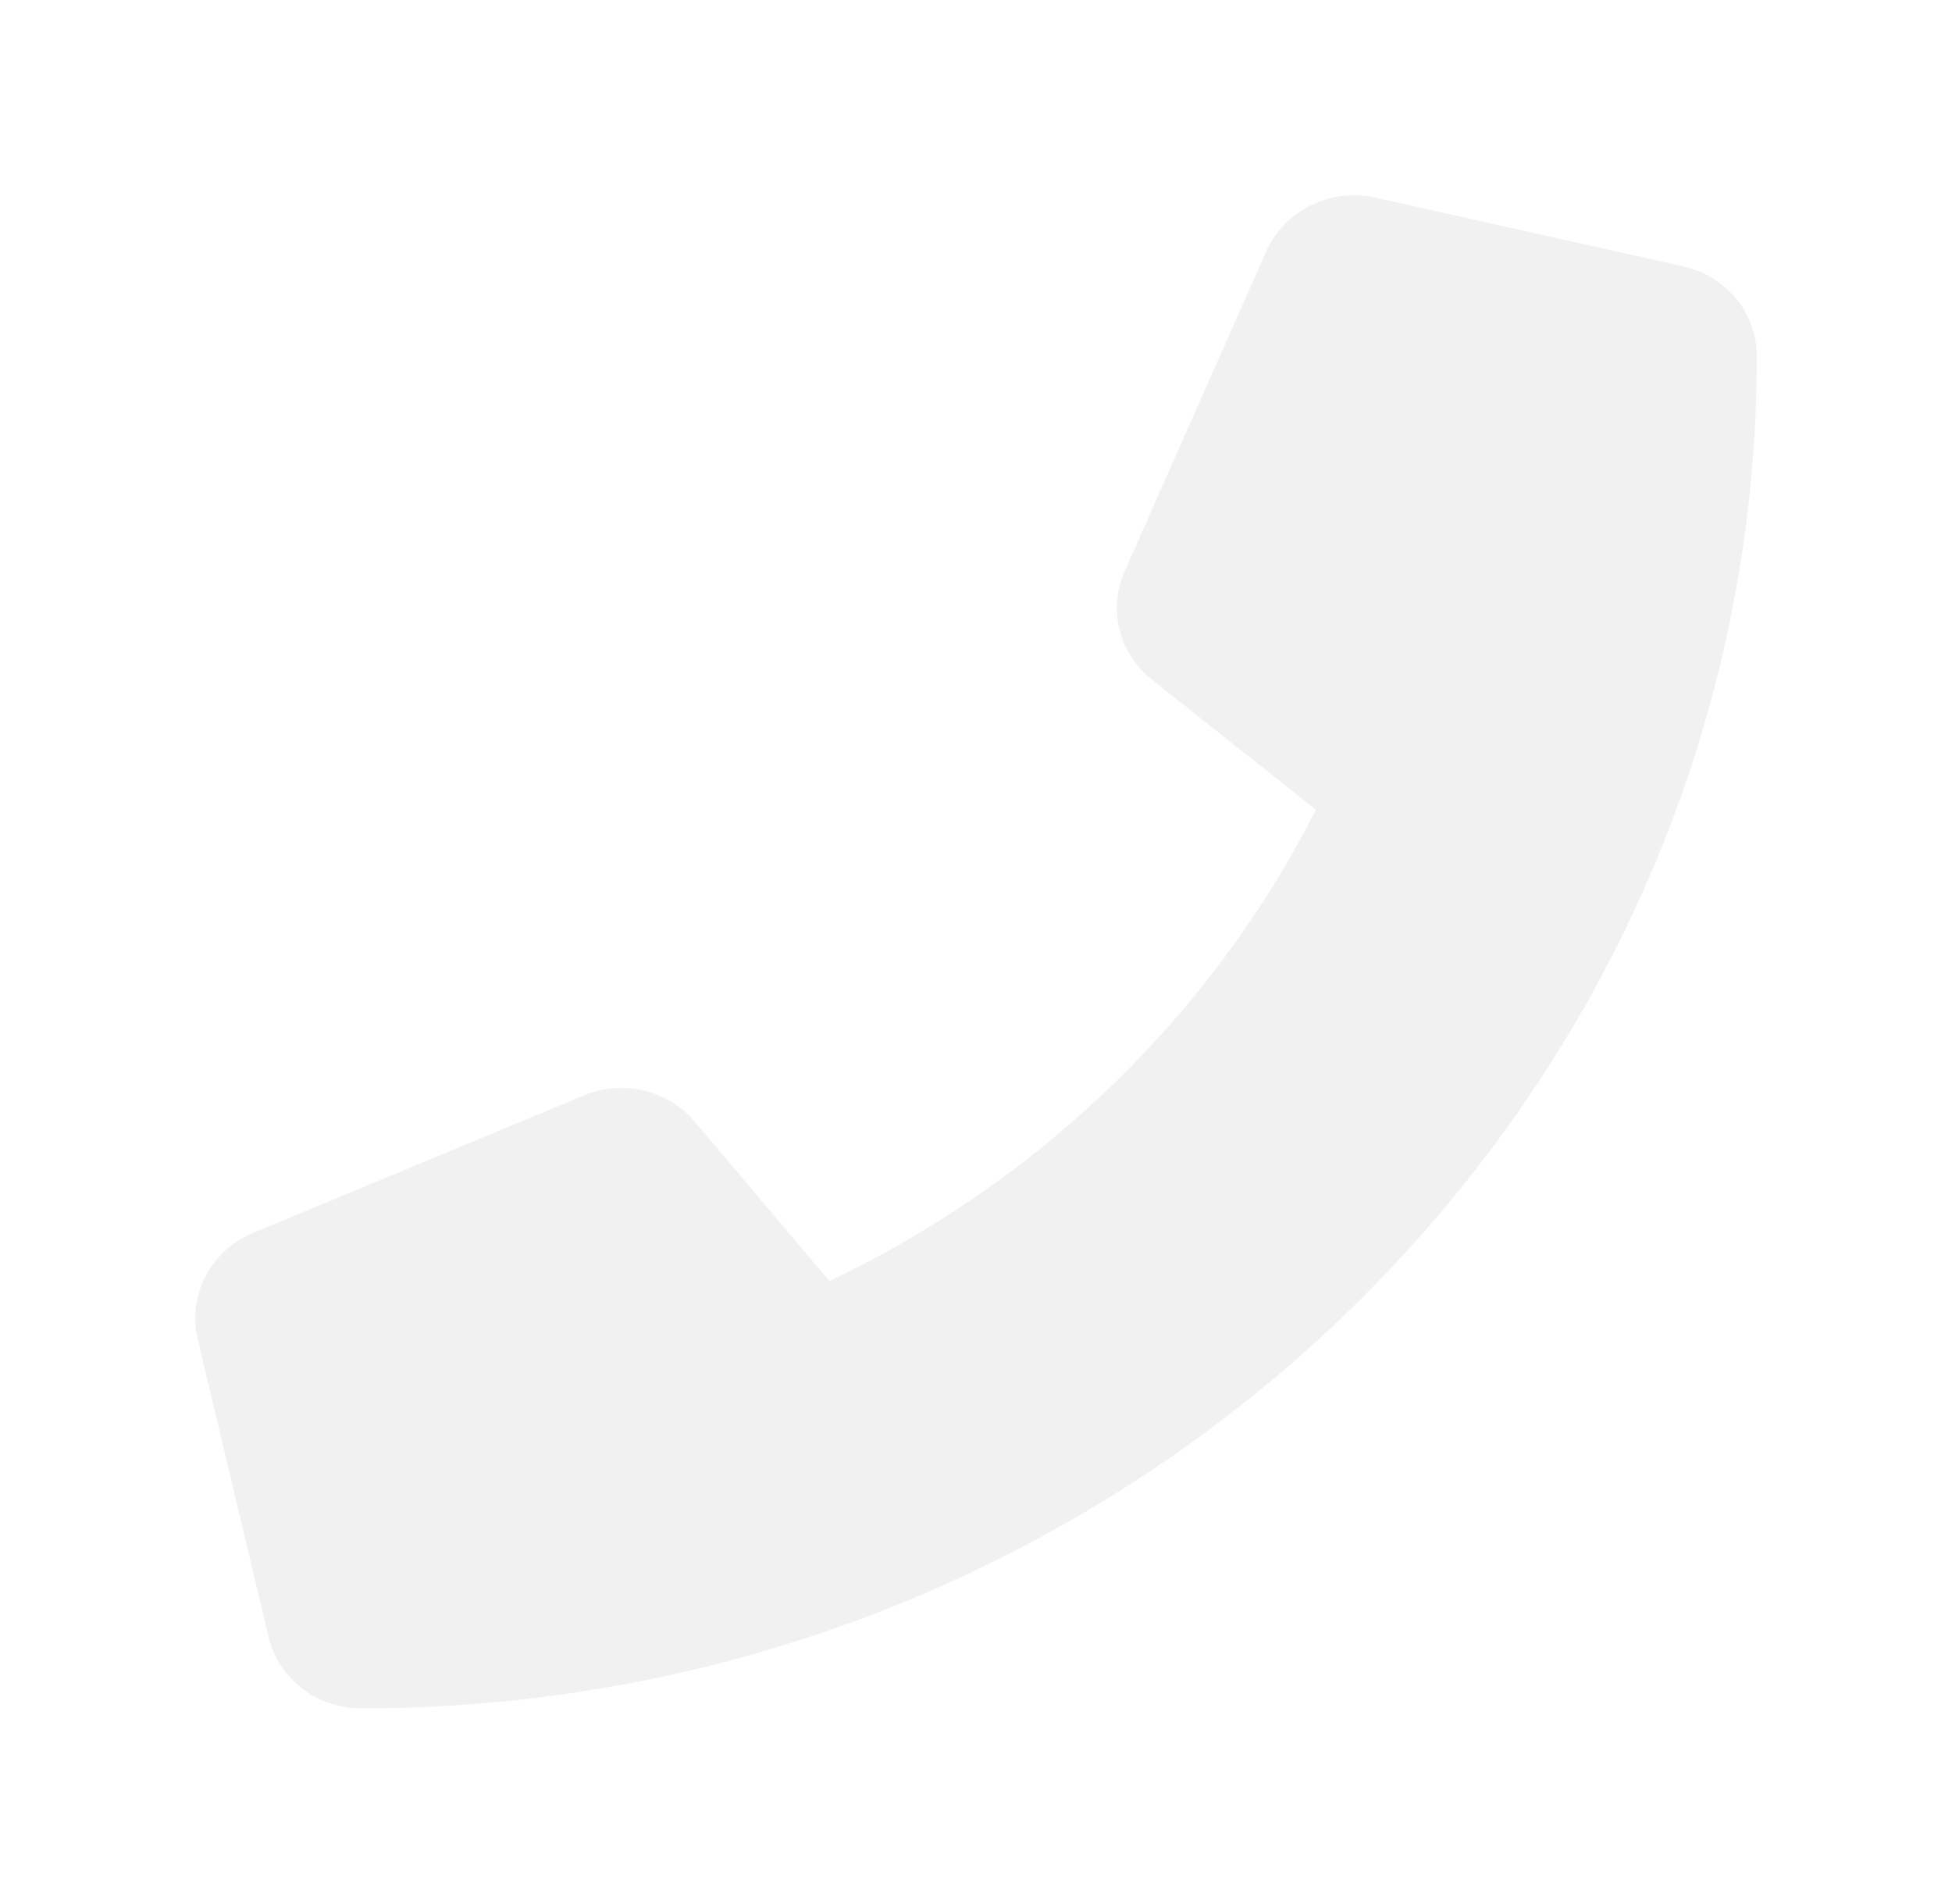 <svg width="40" height="39" viewBox="0 0 40 39" fill="none" xmlns="http://www.w3.org/2000/svg">
<g filter="url(#filter0_d_144_35)">
<path d="M5.182 21.26L11.964 18.444C12.762 18.109 13.699 18.335 14.242 18.987L16.997 22.246C21.326 20.187 24.841 16.778 26.966 12.589L23.603 9.923C22.931 9.391 22.703 8.488 23.042 7.715L25.949 1.145C26.33 0.303 27.268 -0.157 28.186 0.049L34.486 1.457C35.377 1.653 36 2.413 36 3.301C36 18.576 23.175 31 7.406 31C6.489 31 5.707 30.396 5.503 29.534L4.05 23.431C3.839 22.544 4.313 21.623 5.182 21.26Z" fill="#F1F1F1"/>
</g>
<defs>
<filter id="filter0_d_144_35" x="0" y="0" width="40" height="39" filterUnits="userSpaceOnUse" color-interpolation-filters="sRGB">
<feFlood flood-opacity="0" result="BackgroundImageFix"/>
<feColorMatrix in="SourceAlpha" type="matrix" values="0 0 0 0 0 0 0 0 0 0 0 0 0 0 0 0 0 0 127 0" result="hardAlpha"/>
<feOffset dy="4"/>
<feGaussianBlur stdDeviation="2"/>
<feComposite in2="hardAlpha" operator="out"/>
<feColorMatrix type="matrix" values="0 0 0 0 0 0 0 0 0 0 0 0 0 0 0 0 0 0 0.25 0"/>
<feBlend mode="normal" in2="BackgroundImageFix" result="effect1_dropShadow_144_35"/>
<feBlend mode="normal" in="SourceGraphic" in2="effect1_dropShadow_144_35" result="shape"/>
</filter>
</defs>
</svg>
